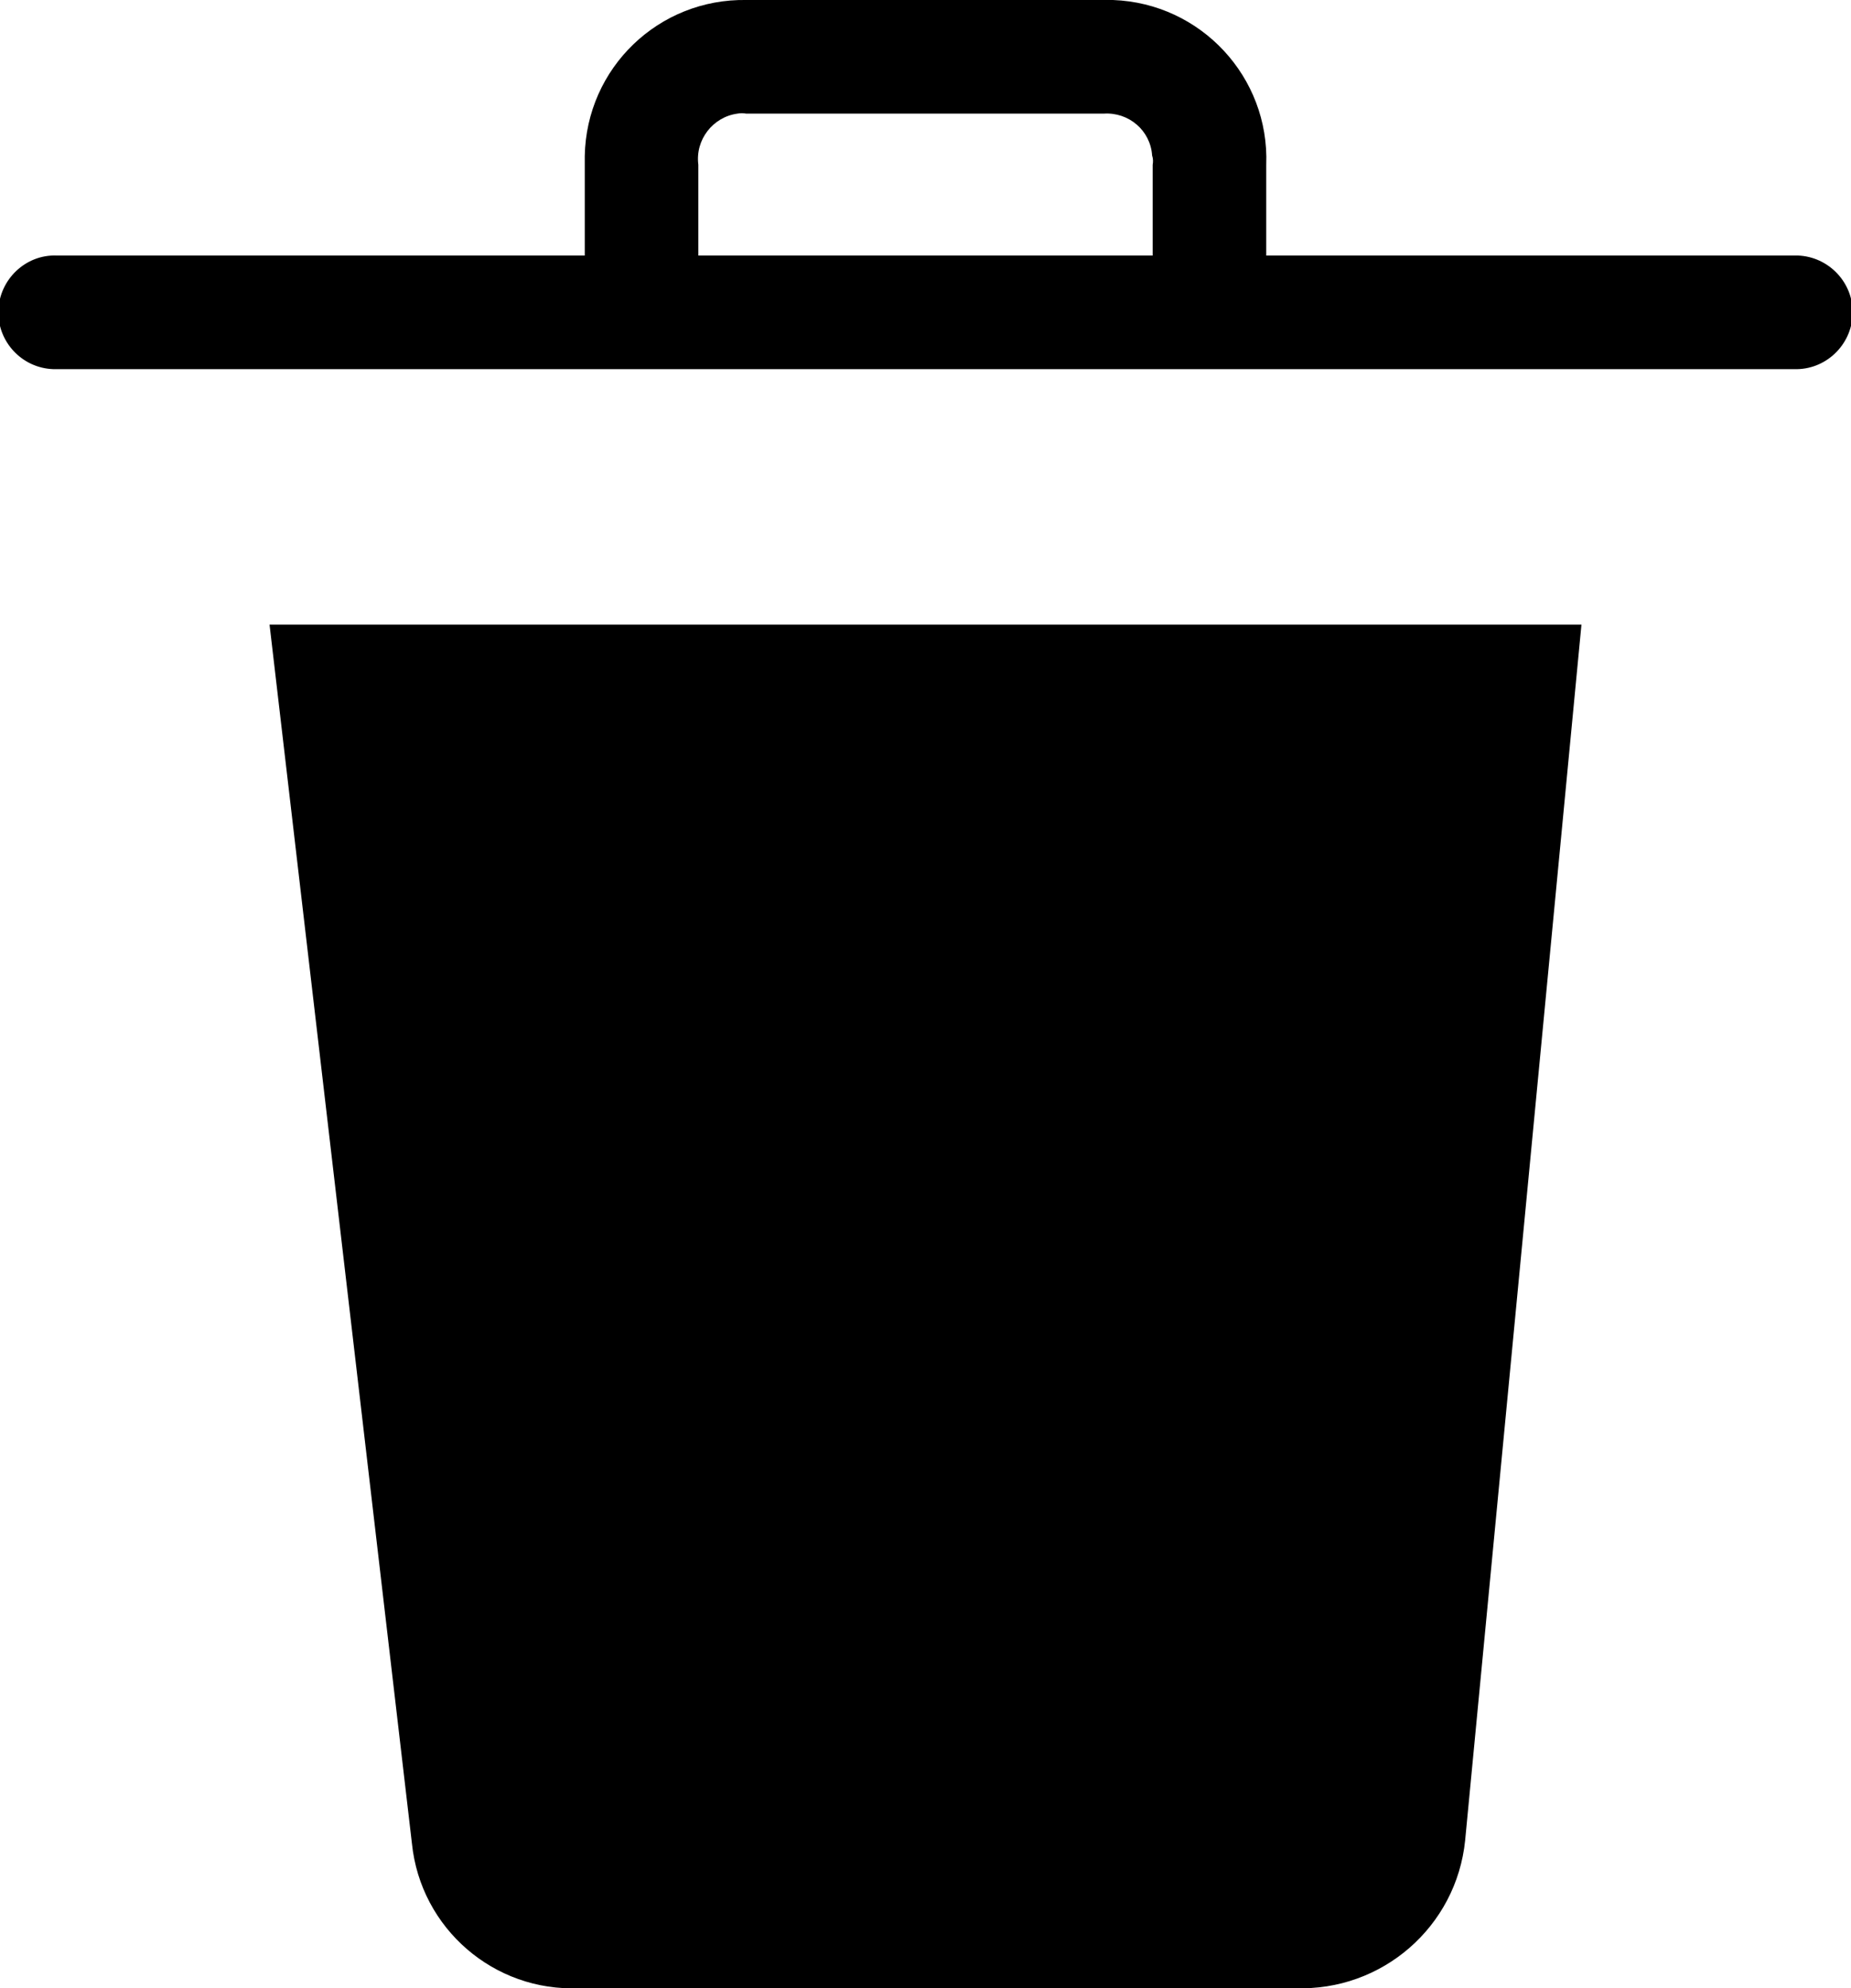 <?xml version="1.0" encoding="utf-8"?>
<!-- Generator: Adobe Illustrator 24.0.1, SVG Export Plug-In . SVG Version: 6.00 Build 0)  -->
<svg version="1.1" id="Calque_1" xmlns="http://www.w3.org/2000/svg" xmlns:xlink="http://www.w3.org/1999/xlink" x="0px" y="0px"
	 viewBox="0 0 340.6 365.7" style="enable-background:new 0 0 340.6 365.7;" xml:space="preserve">
<title>Fichier 1delete</title>
<g id="Calque_2_1_">
	<g id="Capa_1">
		<path d="M75.8,339.1c1.6,15.6,15.1,27.3,30.8,26.6h131.7c16,0.6,29.7-11.3,31.3-27.2L291,114.9H49.6L75.8,339.1z"/>
		<path d="M330.2,47H233V30.3c0.6-16.1-12-29.7-28.2-30.3c0,0,0,0,0,0c-0.5,0-1.1,0-1.6,0h-65.8c-16.2-0.3-29.5,12.5-29.8,28.7
			c0,0,0,0,0,0c0,0.5,0,1.1,0,1.6V47H10.4C4.7,46.8-0.1,51.4-0.3,57.1S4,67.7,9.8,67.9c0.2,0,0.4,0,0.6,0h319.7
			c5.8,0.2,10.6-4.4,10.8-10.1c0.2-5.8-4.4-10.6-10.1-10.8C330.6,47,330.4,47,330.2,47z M212.1,30.3V47h-83.6V30.3
			c-0.6-4.6,2.7-8.8,7.2-9.4c0.5-0.1,1.1-0.1,1.6,0h65.8c4.6-0.3,8.6,3.1,8.9,7.7C212.2,29.2,212.2,29.8,212.1,30.3L212.1,30.3z"/>
	</g>
</g>
</svg>
